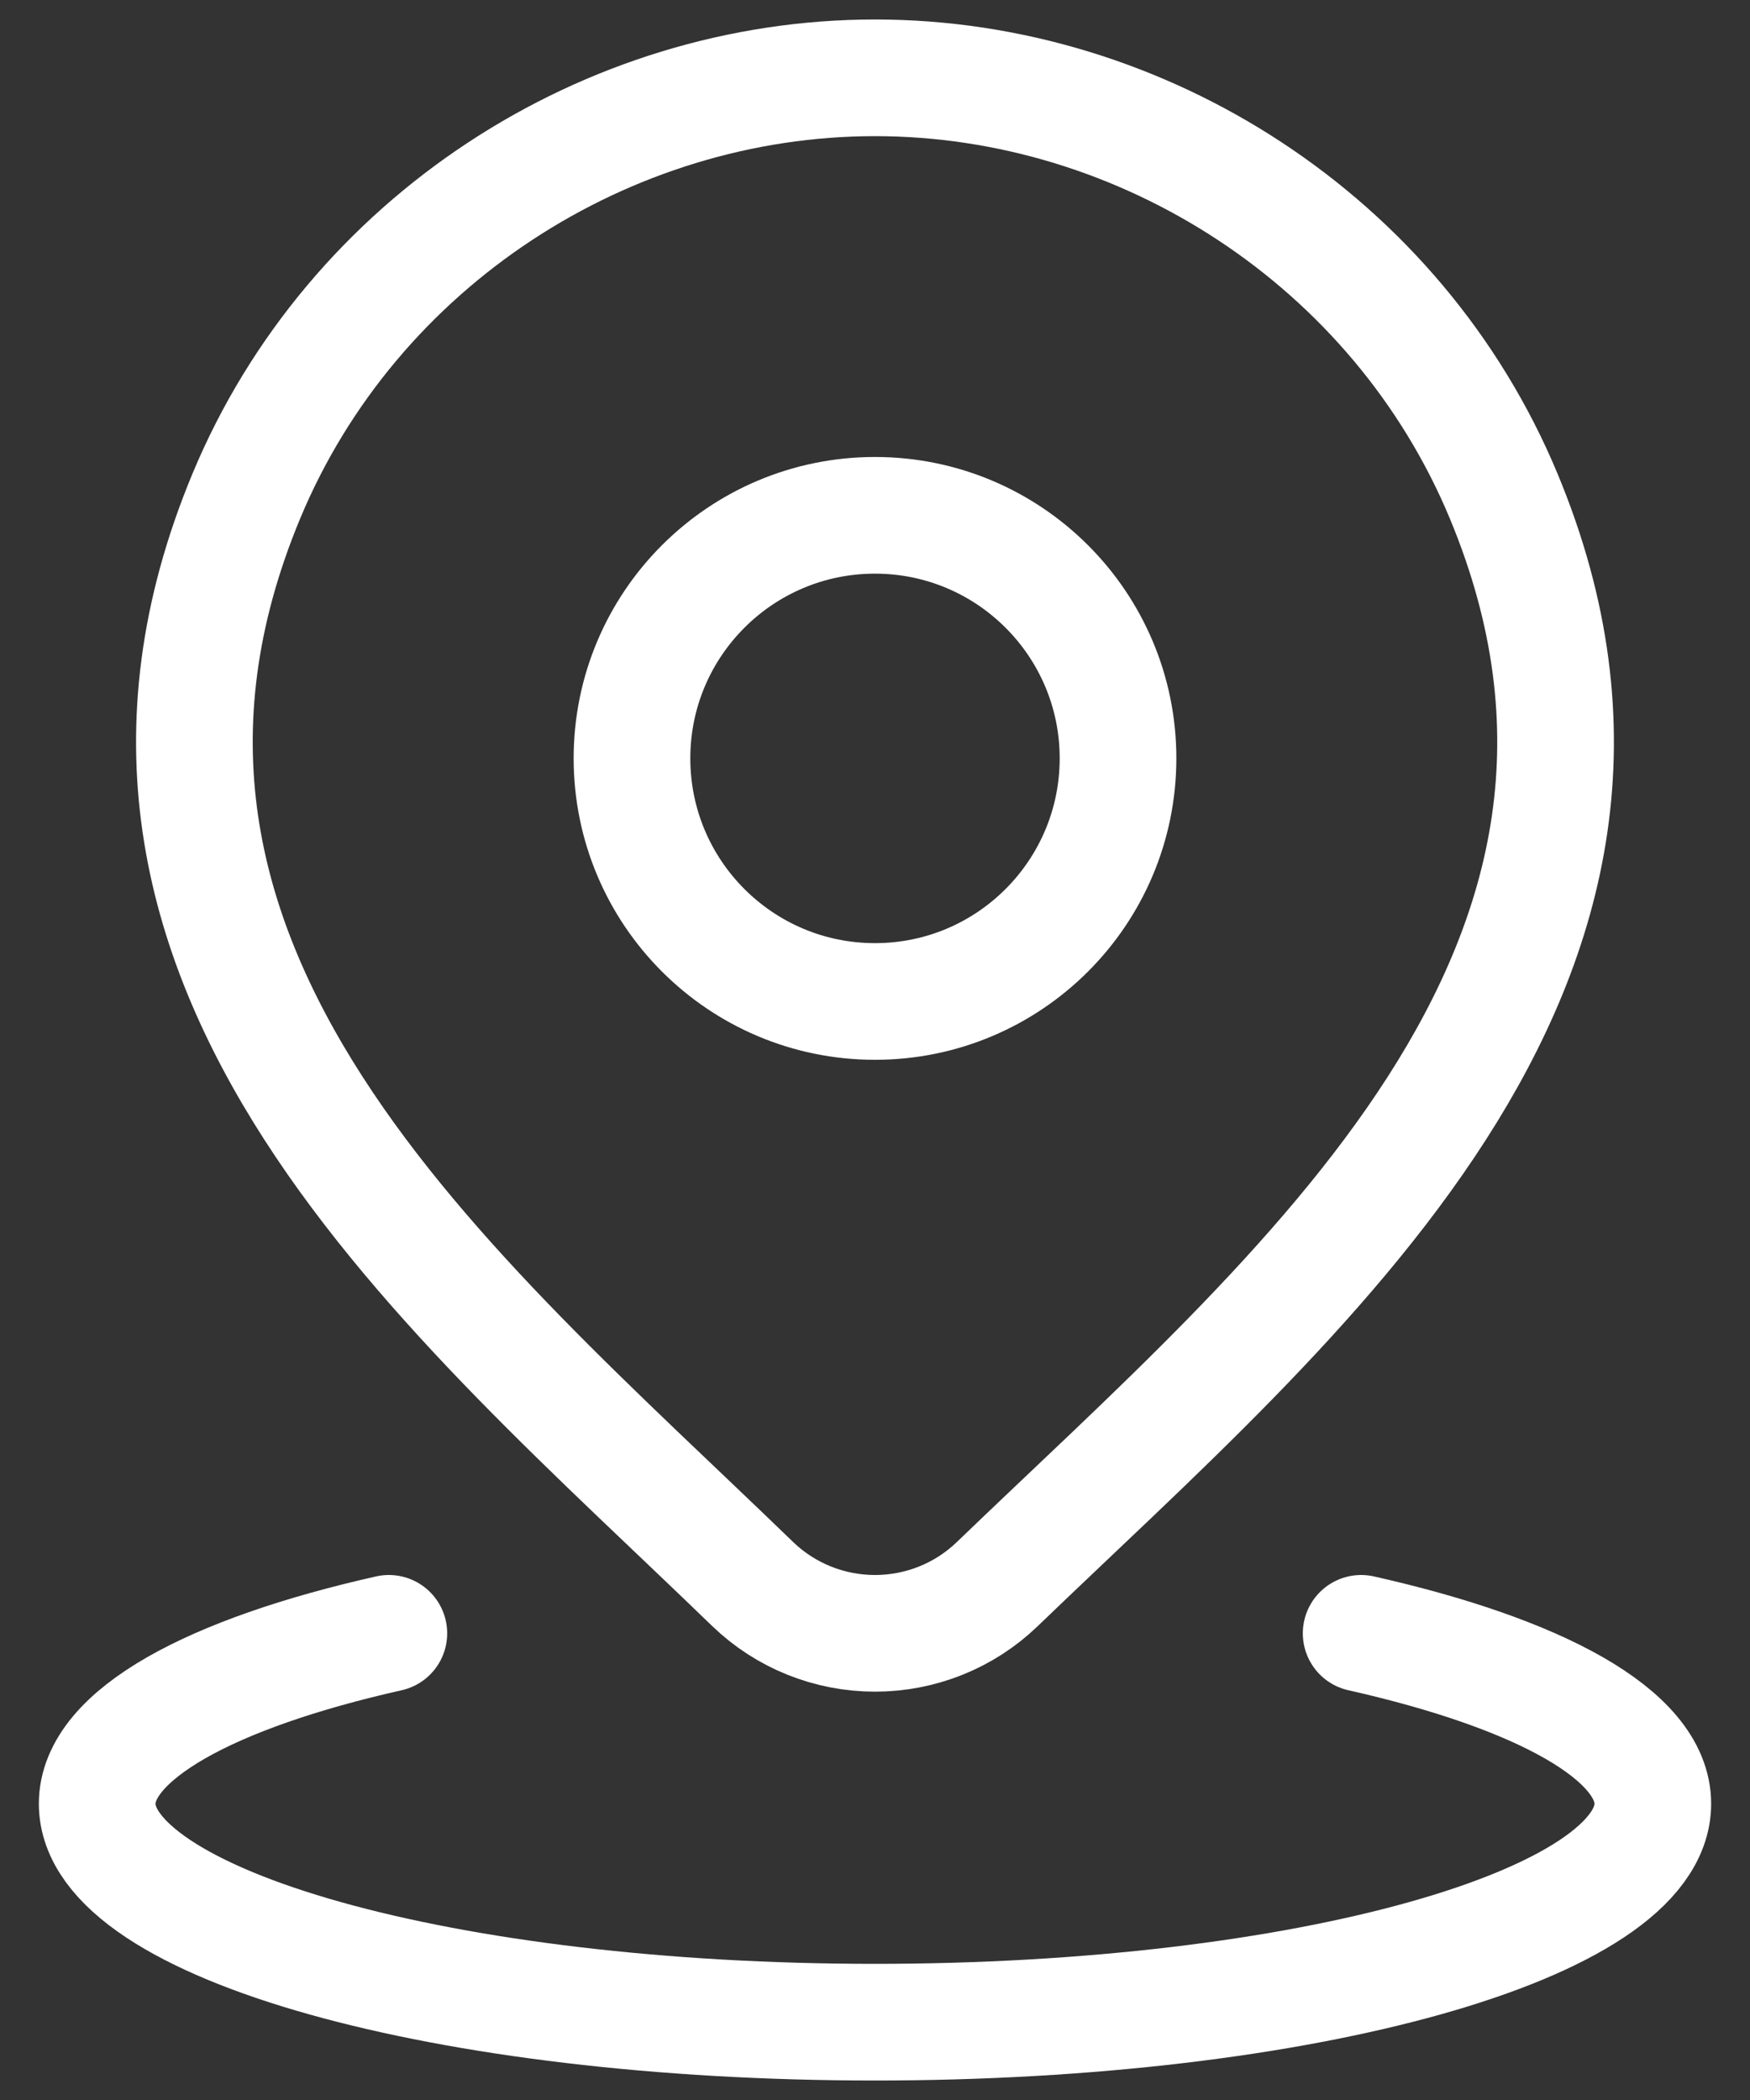 <svg width="15" height="18" viewBox="0 0 15 18" fill="none" xmlns="http://www.w3.org/2000/svg">
<rect x="0" y="0" width="15" height="18" fill="#333333" stroke="none"/>
<g id="elements">
<path id="Ellipse 1592" d="M3.333 14C1.809 14.343 0.833 14.87 0.833 15.461C0.833 16.495 3.818 17.333 7.5 17.333C11.182 17.333 14.167 16.495 14.167 15.461C14.167 14.87 13.191 14.343 11.667 14" stroke="white" stroke-linecap="round"/>
<path id="Ellipse 1590" d="M9.583 6.5C9.583 7.651 8.65 8.584 7.5 8.584C6.349 8.584 5.417 7.651 5.417 6.5C5.417 5.35 6.349 4.417 7.5 4.417C8.65 4.417 9.583 5.35 9.583 6.5Z" stroke="white"/>
<path id="Vector" d="M8.548 13.578C8.267 13.849 7.891 14 7.5 14C7.109 14 6.733 13.849 6.452 13.578C3.878 11.084 0.429 8.298 2.111 4.253C3.021 2.066 5.204 0.667 7.5 0.667C9.796 0.667 11.979 2.066 12.889 4.253C14.569 8.293 11.128 11.093 8.548 13.578Z" stroke="white"/>
</g>
</svg>

